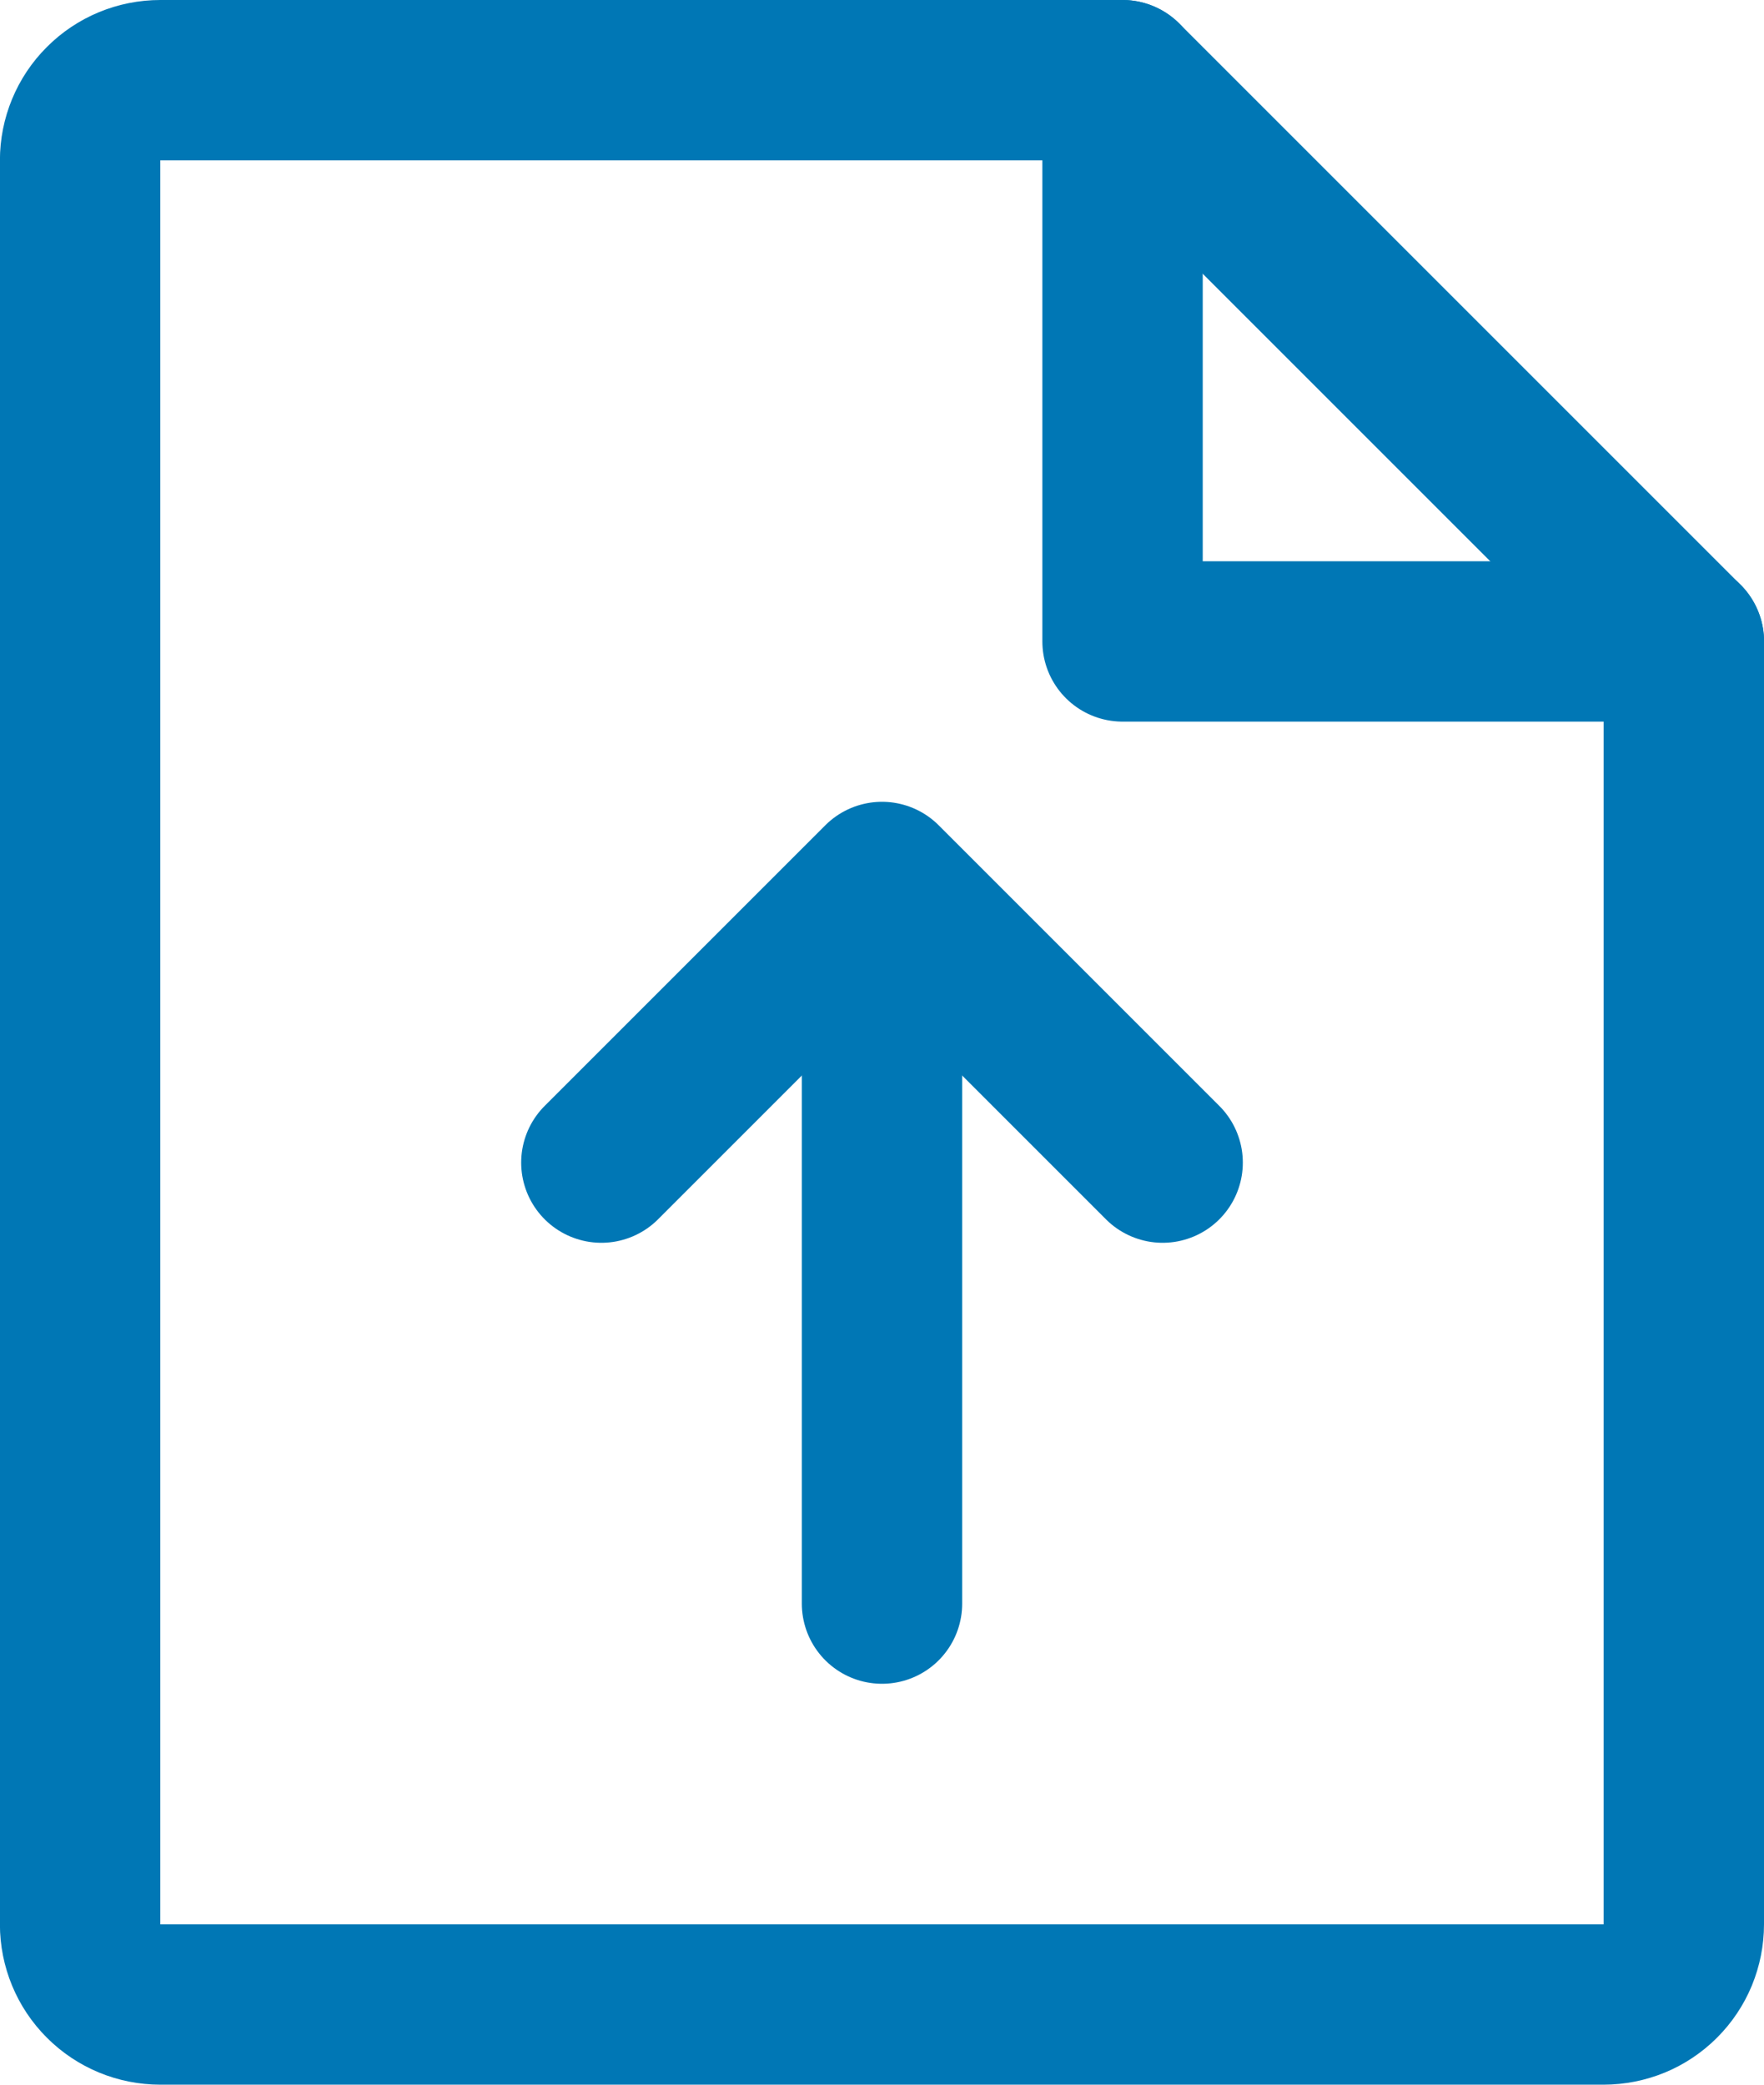 <svg width="22" height="26" viewBox="0 0 22 26" fill="none" xmlns="http://www.w3.org/2000/svg">
<path d="M20 25H1.999C1.734 25 1.479 24.895 1.292 24.707C1.104 24.52 0.999 24.265 0.999 24V2C0.999 1.735 1.104 1.48 1.292 1.293C1.479 1.105 1.734 1 1.999 1H14L21 8V24C21 24.131 20.974 24.261 20.924 24.383C20.874 24.504 20.8 24.614 20.707 24.707C20.614 24.8 20.504 24.874 20.383 24.924C20.261 24.974 20.131 25 20 25Z" stroke="#0077B5" stroke-width="2" stroke-linecap="round" stroke-linejoin="round"/>
<path d="M14 1V8H21.001" stroke="#0077B5" stroke-width="2" stroke-linecap="round" stroke-linejoin="round"/>
<path d="M14.5 14.5L11 11L7.5 14.5" stroke="#0077B5" stroke-width="2" stroke-linecap="round" stroke-linejoin="round"/>
<path d="M11 12V20" stroke="#0077B5" stroke-width="2" stroke-linecap="round" stroke-linejoin="round"/>
</svg>
